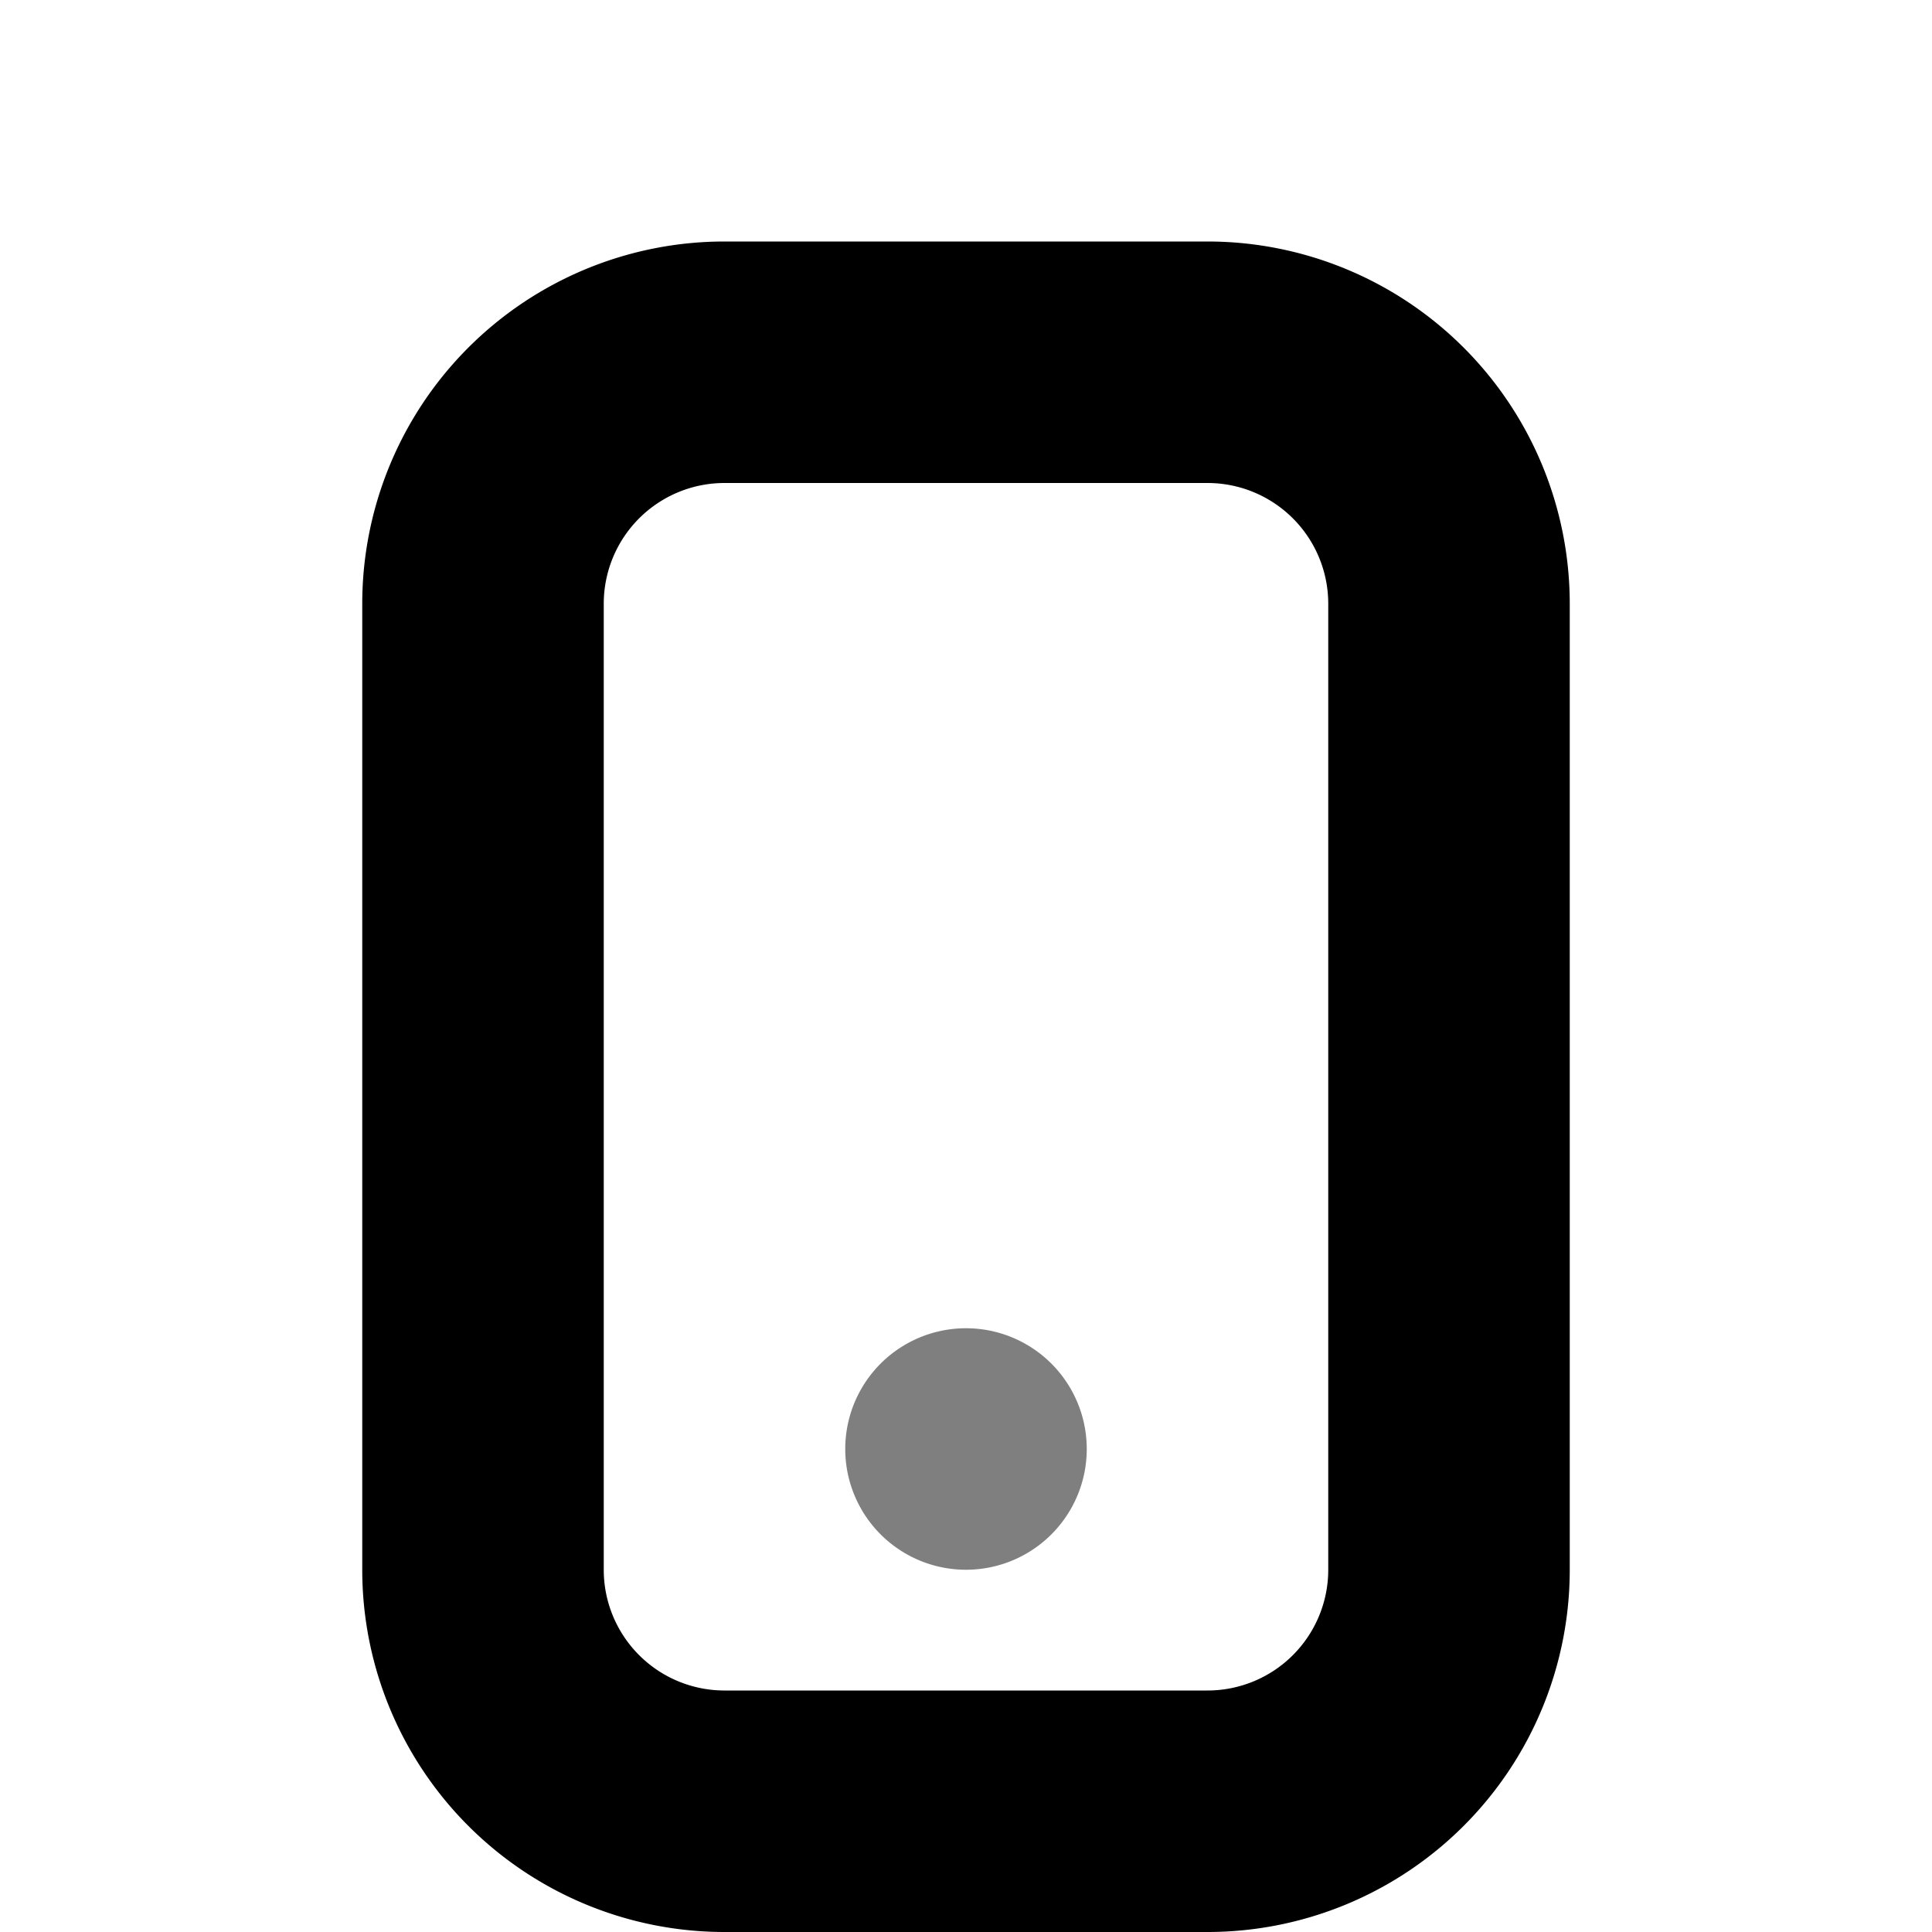 <svg width="16" height="16" xmlns="http://www.w3.org/2000/svg"><path fill-rule="evenodd" clip-rule="evenodd" d="M3 5a3 3 0 013-3h4a3 3 0 013 3v8a3 3 0 01-3 3H6a3 3 0 01-3-3V5zm3-1a1 1 0 00-1 1v8a1 1 0 001 1h4a1 1 0 001-1V5a1 1 0 00-1-1H6z"/><path opacity=".5" d="M9 12a1 1 0 11-2 0 1 1 0 012 0z"/></svg>